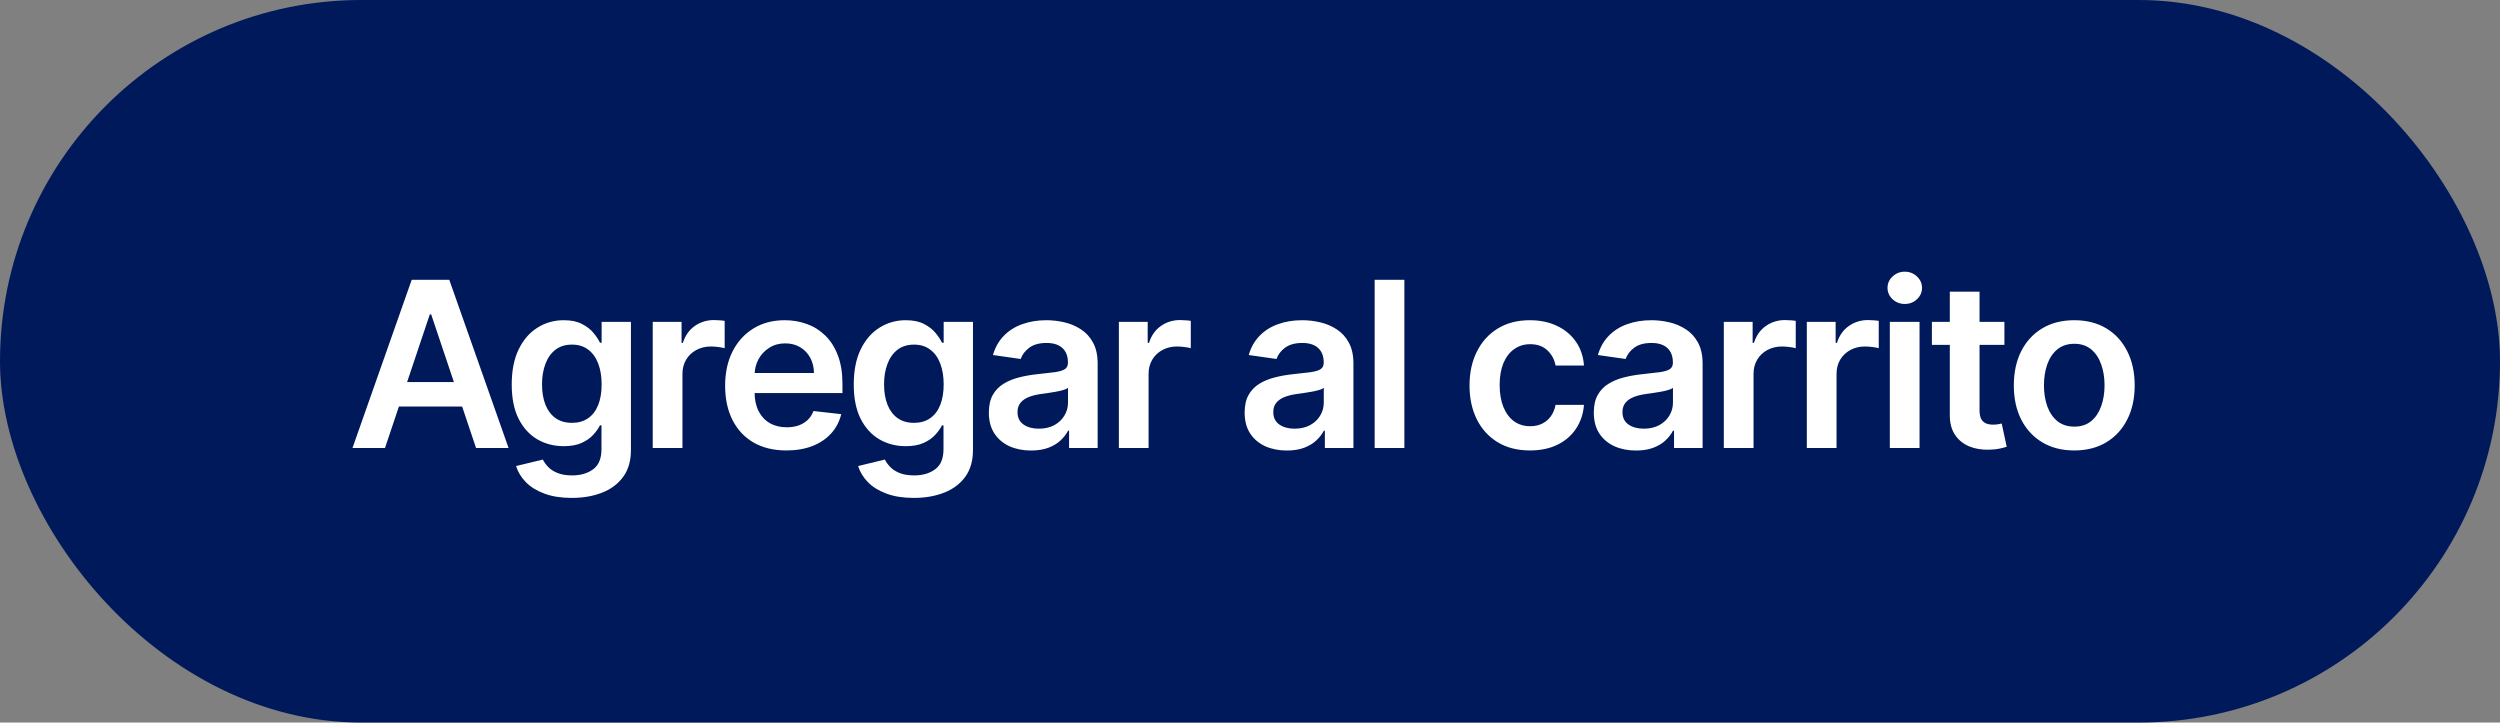 <svg width="173" height="50" viewBox="0 0 173 50" fill="none" xmlns="http://www.w3.org/2000/svg">
<rect x="0" y="0" width="173" height="50" fill="#808080" stroke="none"/>
<rect width="173" height="50" rx="25" fill="#00195B"/>
<path d="M26.642 31H24.392L28.489 19.364H31.091L35.193 31H32.943L29.835 21.75H29.744L26.642 31ZM26.716 26.438H32.852V28.131H26.716V26.438ZM39.565 34.455C38.826 34.455 38.192 34.354 37.661 34.153C37.131 33.956 36.705 33.691 36.383 33.358C36.061 33.025 35.837 32.655 35.712 32.25L37.565 31.801C37.648 31.972 37.769 32.14 37.928 32.307C38.087 32.477 38.301 32.617 38.571 32.727C38.843 32.841 39.186 32.898 39.599 32.898C40.182 32.898 40.665 32.756 41.048 32.472C41.43 32.191 41.622 31.729 41.622 31.085V29.432H41.519C41.413 29.644 41.258 29.862 41.053 30.085C40.853 30.309 40.586 30.496 40.252 30.648C39.923 30.799 39.508 30.875 39.008 30.875C38.337 30.875 37.73 30.718 37.184 30.403C36.642 30.085 36.211 29.612 35.889 28.983C35.571 28.35 35.411 27.559 35.411 26.608C35.411 25.65 35.571 24.841 35.889 24.182C36.211 23.519 36.644 23.017 37.19 22.676C37.735 22.331 38.343 22.159 39.014 22.159C39.525 22.159 39.946 22.246 40.275 22.421C40.608 22.591 40.873 22.797 41.071 23.04C41.267 23.278 41.417 23.504 41.519 23.716H41.633V22.273H43.661V31.142C43.661 31.888 43.483 32.506 43.127 32.994C42.771 33.483 42.285 33.849 41.667 34.091C41.05 34.333 40.349 34.455 39.565 34.455ZM39.582 29.261C40.017 29.261 40.389 29.155 40.696 28.943C41.002 28.731 41.235 28.426 41.394 28.028C41.553 27.631 41.633 27.153 41.633 26.597C41.633 26.047 41.553 25.566 41.394 25.153C41.239 24.741 41.008 24.421 40.701 24.193C40.398 23.962 40.025 23.847 39.582 23.847C39.123 23.847 38.741 23.966 38.434 24.204C38.127 24.443 37.896 24.771 37.741 25.188C37.586 25.6 37.508 26.07 37.508 26.597C37.508 27.131 37.586 27.599 37.741 28C37.9 28.398 38.133 28.708 38.44 28.932C38.75 29.151 39.131 29.261 39.582 29.261ZM45.169 31V22.273H47.164V23.727H47.255C47.414 23.224 47.686 22.835 48.073 22.562C48.463 22.286 48.908 22.148 49.408 22.148C49.522 22.148 49.648 22.153 49.789 22.165C49.933 22.172 50.052 22.186 50.147 22.204V24.097C50.059 24.066 49.921 24.04 49.732 24.017C49.546 23.991 49.366 23.977 49.192 23.977C48.817 23.977 48.48 24.059 48.181 24.222C47.885 24.381 47.652 24.602 47.482 24.886C47.311 25.171 47.226 25.498 47.226 25.869V31H45.169ZM54.417 31.171C53.542 31.171 52.787 30.989 52.15 30.625C51.518 30.258 51.031 29.739 50.69 29.068C50.349 28.394 50.179 27.6 50.179 26.688C50.179 25.79 50.349 25.002 50.69 24.324C51.035 23.642 51.516 23.112 52.133 22.733C52.751 22.35 53.476 22.159 54.309 22.159C54.847 22.159 55.355 22.246 55.832 22.421C56.313 22.591 56.737 22.856 57.105 23.216C57.476 23.576 57.768 24.034 57.98 24.591C58.192 25.144 58.298 25.803 58.298 26.568V27.199H51.145V25.812H56.326C56.323 25.419 56.237 25.068 56.071 24.761C55.904 24.451 55.671 24.206 55.372 24.028C55.076 23.85 54.732 23.761 54.338 23.761C53.917 23.761 53.548 23.864 53.23 24.068C52.912 24.269 52.663 24.534 52.486 24.864C52.311 25.189 52.222 25.547 52.218 25.938V27.148C52.218 27.655 52.311 28.091 52.497 28.454C52.682 28.814 52.942 29.091 53.275 29.284C53.609 29.474 53.999 29.568 54.446 29.568C54.745 29.568 55.016 29.526 55.258 29.443C55.501 29.356 55.711 29.229 55.889 29.062C56.067 28.896 56.201 28.689 56.292 28.443L58.213 28.659C58.092 29.167 57.861 29.61 57.52 29.989C57.182 30.364 56.751 30.655 56.224 30.864C55.698 31.068 55.095 31.171 54.417 31.171ZM63.233 34.455C62.495 34.455 61.86 34.354 61.33 34.153C60.8 33.956 60.374 33.691 60.052 33.358C59.73 33.025 59.506 32.655 59.381 32.25L61.233 31.801C61.317 31.972 61.438 32.14 61.597 32.307C61.756 32.477 61.97 32.617 62.239 32.727C62.512 32.841 62.855 32.898 63.268 32.898C63.851 32.898 64.334 32.756 64.716 32.472C65.099 32.191 65.29 31.729 65.29 31.085V29.432H65.188C65.082 29.644 64.927 29.862 64.722 30.085C64.521 30.309 64.254 30.496 63.921 30.648C63.592 30.799 63.177 30.875 62.677 30.875C62.006 30.875 61.398 30.718 60.853 30.403C60.311 30.085 59.879 29.612 59.557 28.983C59.239 28.35 59.08 27.559 59.08 26.608C59.08 25.65 59.239 24.841 59.557 24.182C59.879 23.519 60.313 23.017 60.858 22.676C61.404 22.331 62.012 22.159 62.682 22.159C63.194 22.159 63.614 22.246 63.944 22.421C64.277 22.591 64.542 22.797 64.739 23.04C64.936 23.278 65.086 23.504 65.188 23.716H65.302V22.273H67.33V31.142C67.33 31.888 67.152 32.506 66.796 32.994C66.44 33.483 65.953 33.849 65.336 34.091C64.718 34.333 64.018 34.455 63.233 34.455ZM63.251 29.261C63.686 29.261 64.057 29.155 64.364 28.943C64.671 28.731 64.904 28.426 65.063 28.028C65.222 27.631 65.302 27.153 65.302 26.597C65.302 26.047 65.222 25.566 65.063 25.153C64.908 24.741 64.677 24.421 64.37 24.193C64.067 23.962 63.694 23.847 63.251 23.847C62.792 23.847 62.41 23.966 62.103 24.204C61.796 24.443 61.565 24.771 61.41 25.188C61.254 25.6 61.177 26.07 61.177 26.597C61.177 27.131 61.254 27.599 61.41 28C61.569 28.398 61.802 28.708 62.108 28.932C62.419 29.151 62.8 29.261 63.251 29.261ZM71.349 31.176C70.796 31.176 70.298 31.078 69.855 30.881C69.416 30.68 69.067 30.384 68.81 29.994C68.556 29.604 68.429 29.123 68.429 28.551C68.429 28.059 68.52 27.651 68.702 27.329C68.883 27.008 69.132 26.75 69.446 26.557C69.76 26.364 70.115 26.218 70.508 26.119C70.906 26.017 71.317 25.943 71.742 25.898C72.253 25.845 72.668 25.797 72.986 25.756C73.304 25.71 73.535 25.642 73.679 25.551C73.827 25.456 73.901 25.311 73.901 25.114V25.079C73.901 24.651 73.774 24.32 73.52 24.085C73.266 23.85 72.901 23.733 72.423 23.733C71.919 23.733 71.52 23.843 71.224 24.062C70.933 24.282 70.736 24.542 70.633 24.841L68.713 24.568C68.865 24.038 69.115 23.595 69.463 23.239C69.812 22.879 70.238 22.61 70.742 22.432C71.245 22.25 71.802 22.159 72.412 22.159C72.832 22.159 73.251 22.208 73.668 22.307C74.084 22.405 74.465 22.568 74.81 22.796C75.154 23.019 75.431 23.324 75.639 23.71C75.851 24.097 75.957 24.579 75.957 25.159V31H73.98V29.801H73.912C73.787 30.044 73.611 30.271 73.383 30.483C73.16 30.691 72.878 30.86 72.537 30.989C72.2 31.114 71.804 31.176 71.349 31.176ZM71.883 29.665C72.296 29.665 72.654 29.583 72.957 29.421C73.26 29.254 73.493 29.034 73.656 28.761C73.823 28.489 73.906 28.191 73.906 27.869V26.841C73.842 26.894 73.732 26.943 73.577 26.989C73.425 27.034 73.255 27.074 73.065 27.108C72.876 27.142 72.688 27.172 72.503 27.199C72.317 27.225 72.156 27.248 72.02 27.267C71.713 27.309 71.438 27.377 71.196 27.472C70.954 27.566 70.762 27.699 70.622 27.869C70.482 28.036 70.412 28.252 70.412 28.517C70.412 28.896 70.55 29.182 70.827 29.375C71.103 29.568 71.456 29.665 71.883 29.665ZM77.426 31V22.273H79.42V23.727H79.511C79.67 23.224 79.943 22.835 80.329 22.562C80.719 22.286 81.164 22.148 81.664 22.148C81.778 22.148 81.905 22.153 82.045 22.165C82.189 22.172 82.308 22.186 82.403 22.204V24.097C82.316 24.066 82.177 24.04 81.988 24.017C81.802 23.991 81.623 23.977 81.448 23.977C81.073 23.977 80.736 24.059 80.437 24.222C80.141 24.381 79.909 24.602 79.738 24.886C79.568 25.171 79.482 25.498 79.482 25.869V31H77.426ZM89.049 31.176C88.496 31.176 87.998 31.078 87.555 30.881C87.116 30.68 86.767 30.384 86.51 29.994C86.256 29.604 86.129 29.123 86.129 28.551C86.129 28.059 86.22 27.651 86.402 27.329C86.584 27.008 86.832 26.75 87.146 26.557C87.46 26.364 87.815 26.218 88.209 26.119C88.606 26.017 89.017 25.943 89.442 25.898C89.953 25.845 90.368 25.797 90.686 25.756C91.004 25.71 91.235 25.642 91.379 25.551C91.527 25.456 91.601 25.311 91.601 25.114V25.079C91.601 24.651 91.474 24.32 91.22 24.085C90.966 23.85 90.601 23.733 90.123 23.733C89.62 23.733 89.22 23.843 88.924 24.062C88.633 24.282 88.436 24.542 88.334 24.841L86.413 24.568C86.565 24.038 86.815 23.595 87.163 23.239C87.512 22.879 87.938 22.61 88.442 22.432C88.945 22.25 89.502 22.159 90.112 22.159C90.532 22.159 90.951 22.208 91.368 22.307C91.784 22.405 92.165 22.568 92.51 22.796C92.854 23.019 93.131 23.324 93.339 23.71C93.551 24.097 93.657 24.579 93.657 25.159V31H91.68V29.801H91.612C91.487 30.044 91.311 30.271 91.084 30.483C90.86 30.691 90.578 30.86 90.237 30.989C89.9 31.114 89.504 31.176 89.049 31.176ZM89.584 29.665C89.996 29.665 90.354 29.583 90.657 29.421C90.96 29.254 91.193 29.034 91.356 28.761C91.523 28.489 91.606 28.191 91.606 27.869V26.841C91.542 26.894 91.432 26.943 91.277 26.989C91.125 27.034 90.955 27.074 90.765 27.108C90.576 27.142 90.388 27.172 90.203 27.199C90.017 27.225 89.856 27.248 89.72 27.267C89.413 27.309 89.138 27.377 88.896 27.472C88.654 27.566 88.462 27.699 88.322 27.869C88.182 28.036 88.112 28.252 88.112 28.517C88.112 28.896 88.25 29.182 88.527 29.375C88.803 29.568 89.156 29.665 89.584 29.665ZM97.182 19.364V31H95.126V19.364H97.182ZM105.873 31.171C105.002 31.171 104.254 30.979 103.629 30.597C103.007 30.214 102.528 29.686 102.191 29.011C101.858 28.333 101.691 27.553 101.691 26.671C101.691 25.784 101.862 25.002 102.203 24.324C102.543 23.642 103.025 23.112 103.646 22.733C104.271 22.35 105.009 22.159 105.862 22.159C106.57 22.159 107.197 22.29 107.742 22.551C108.292 22.809 108.729 23.174 109.055 23.648C109.381 24.117 109.566 24.667 109.612 25.296H107.646C107.566 24.875 107.377 24.525 107.078 24.244C106.782 23.96 106.386 23.818 105.89 23.818C105.47 23.818 105.1 23.932 104.782 24.159C104.464 24.383 104.216 24.704 104.038 25.125C103.864 25.546 103.776 26.049 103.776 26.636C103.776 27.231 103.864 27.742 104.038 28.171C104.212 28.595 104.456 28.922 104.771 29.153C105.089 29.381 105.462 29.494 105.89 29.494C106.193 29.494 106.464 29.438 106.703 29.324C106.945 29.206 107.148 29.038 107.311 28.818C107.473 28.599 107.585 28.331 107.646 28.017H109.612C109.562 28.634 109.381 29.182 109.066 29.659C108.752 30.133 108.324 30.504 107.782 30.773C107.24 31.038 106.604 31.171 105.873 31.171ZM113.212 31.176C112.659 31.176 112.161 31.078 111.718 30.881C111.278 30.68 110.93 30.384 110.672 29.994C110.418 29.604 110.291 29.123 110.291 28.551C110.291 28.059 110.382 27.651 110.564 27.329C110.746 27.008 110.994 26.75 111.309 26.557C111.623 26.364 111.977 26.218 112.371 26.119C112.769 26.017 113.18 25.943 113.604 25.898C114.115 25.845 114.53 25.797 114.848 25.756C115.166 25.71 115.398 25.642 115.541 25.551C115.689 25.456 115.763 25.311 115.763 25.114V25.079C115.763 24.651 115.636 24.32 115.382 24.085C115.129 23.85 114.763 23.733 114.286 23.733C113.782 23.733 113.382 23.843 113.087 24.062C112.795 24.282 112.598 24.542 112.496 24.841L110.576 24.568C110.727 24.038 110.977 23.595 111.326 23.239C111.674 22.879 112.1 22.61 112.604 22.432C113.108 22.25 113.665 22.159 114.274 22.159C114.695 22.159 115.113 22.208 115.53 22.307C115.947 22.405 116.327 22.568 116.672 22.796C117.017 23.019 117.293 23.324 117.502 23.71C117.714 24.097 117.82 24.579 117.82 25.159V31H115.843V29.801H115.774C115.649 30.044 115.473 30.271 115.246 30.483C115.023 30.691 114.74 30.86 114.399 30.989C114.062 31.114 113.666 31.176 113.212 31.176ZM113.746 29.665C114.159 29.665 114.517 29.583 114.82 29.421C115.123 29.254 115.356 29.034 115.519 28.761C115.685 28.489 115.769 28.191 115.769 27.869V26.841C115.704 26.894 115.595 26.943 115.439 26.989C115.288 27.034 115.117 27.074 114.928 27.108C114.738 27.142 114.551 27.172 114.365 27.199C114.18 27.225 114.019 27.248 113.882 27.267C113.576 27.309 113.301 27.377 113.059 27.472C112.816 27.566 112.625 27.699 112.485 27.869C112.345 28.036 112.274 28.252 112.274 28.517C112.274 28.896 112.413 29.182 112.689 29.375C112.966 29.568 113.318 29.665 113.746 29.665ZM119.288 31V22.273H121.282V23.727H121.373C121.532 23.224 121.805 22.835 122.191 22.562C122.582 22.286 123.027 22.148 123.527 22.148C123.64 22.148 123.767 22.153 123.907 22.165C124.051 22.172 124.171 22.186 124.265 22.204V24.097C124.178 24.066 124.04 24.04 123.851 24.017C123.665 23.991 123.485 23.977 123.311 23.977C122.936 23.977 122.599 24.059 122.299 24.222C122.004 24.381 121.771 24.602 121.601 24.886C121.43 25.171 121.345 25.498 121.345 25.869V31H119.288ZM125.032 31V22.273H127.026V23.727H127.117C127.276 23.224 127.549 22.835 127.935 22.562C128.325 22.286 128.77 22.148 129.27 22.148C129.384 22.148 129.511 22.153 129.651 22.165C129.795 22.172 129.914 22.186 130.009 22.204V24.097C129.922 24.066 129.784 24.04 129.594 24.017C129.409 23.991 129.229 23.977 129.055 23.977C128.68 23.977 128.342 24.059 128.043 24.222C127.748 24.381 127.515 24.602 127.344 24.886C127.174 25.171 127.089 25.498 127.089 25.869V31H125.032ZM130.776 31V22.273H132.832V31H130.776ZM131.81 21.034C131.484 21.034 131.204 20.926 130.969 20.71C130.734 20.491 130.616 20.227 130.616 19.921C130.616 19.61 130.734 19.347 130.969 19.131C131.204 18.911 131.484 18.801 131.81 18.801C132.139 18.801 132.42 18.911 132.651 19.131C132.885 19.347 133.003 19.61 133.003 19.921C133.003 20.227 132.885 20.491 132.651 20.71C132.42 20.926 132.139 21.034 131.81 21.034ZM138.705 22.273V23.864H133.688V22.273H138.705ZM134.927 20.182H136.984V28.375C136.984 28.651 137.025 28.864 137.109 29.011C137.196 29.155 137.31 29.254 137.45 29.307C137.59 29.36 137.745 29.386 137.916 29.386C138.044 29.386 138.162 29.377 138.268 29.358C138.378 29.339 138.461 29.322 138.518 29.307L138.864 30.915C138.755 30.953 138.597 30.994 138.393 31.04C138.192 31.085 137.946 31.112 137.654 31.119C137.139 31.134 136.675 31.057 136.262 30.886C135.849 30.712 135.522 30.443 135.279 30.079C135.041 29.716 134.923 29.261 134.927 28.716V20.182ZM143.539 31.171C142.686 31.171 141.948 30.983 141.323 30.608C140.698 30.233 140.213 29.708 139.868 29.034C139.527 28.36 139.357 27.572 139.357 26.671C139.357 25.769 139.527 24.979 139.868 24.301C140.213 23.623 140.698 23.097 141.323 22.722C141.948 22.347 142.686 22.159 143.539 22.159C144.391 22.159 145.13 22.347 145.755 22.722C146.38 23.097 146.863 23.623 147.203 24.301C147.548 24.979 147.72 25.769 147.72 26.671C147.72 27.572 147.548 28.36 147.203 29.034C146.863 29.708 146.38 30.233 145.755 30.608C145.13 30.983 144.391 31.171 143.539 31.171ZM143.55 29.523C144.012 29.523 144.398 29.396 144.709 29.142C145.02 28.884 145.251 28.54 145.402 28.108C145.558 27.676 145.635 27.195 145.635 26.665C145.635 26.131 145.558 25.648 145.402 25.216C145.251 24.78 145.02 24.434 144.709 24.176C144.398 23.919 144.012 23.79 143.55 23.79C143.077 23.79 142.683 23.919 142.368 24.176C142.058 24.434 141.825 24.78 141.669 25.216C141.518 25.648 141.442 26.131 141.442 26.665C141.442 27.195 141.518 27.676 141.669 28.108C141.825 28.54 142.058 28.884 142.368 29.142C142.683 29.396 143.077 29.523 143.55 29.523Z" fill="white"/>
</svg>
